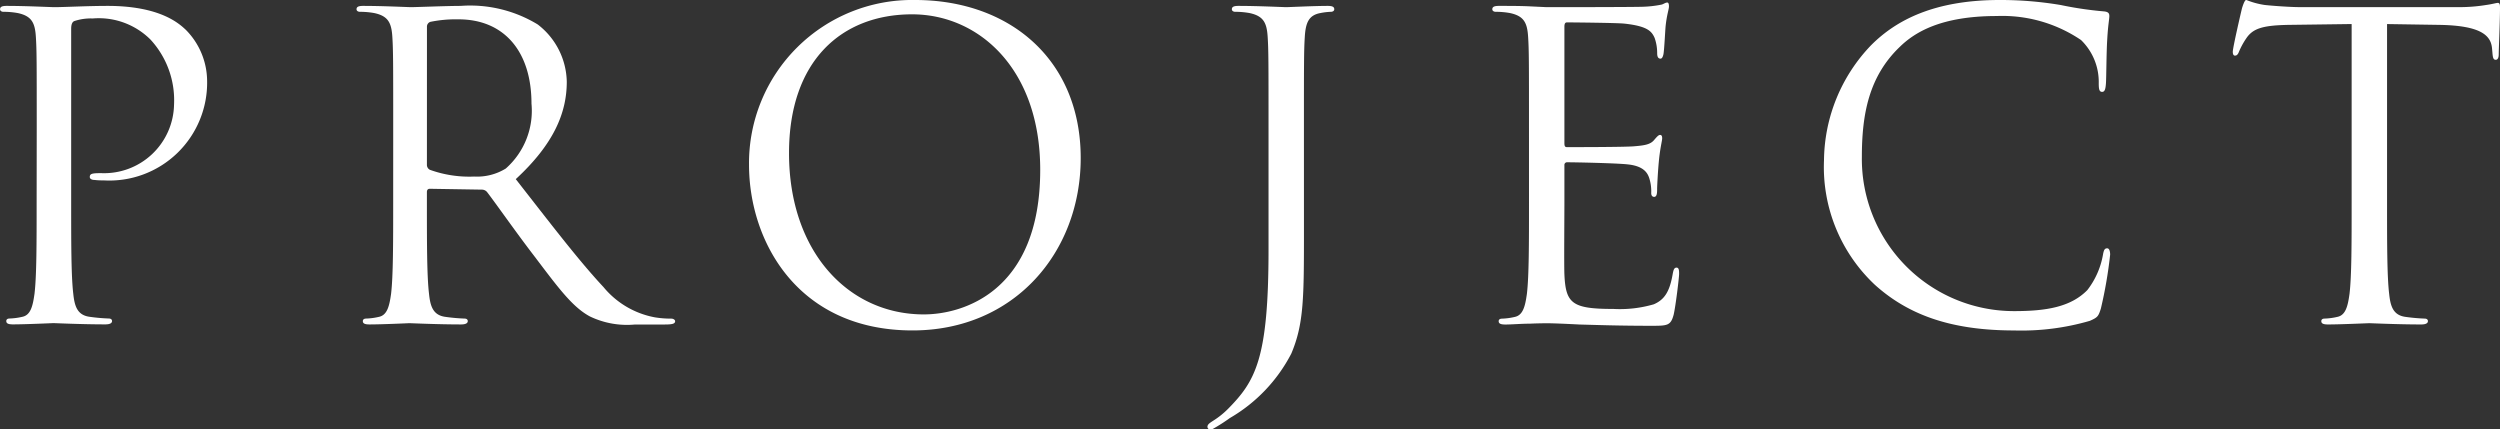 <svg xmlns="http://www.w3.org/2000/svg" width="129.792" height="22.297" viewBox="0 0 129.792 22.297">
  <rect x="0" y="0" width="129.792" height="22.297" fill="#333333" stroke="none"/>
  <g id="project" transform="translate(-327.693 -446.636)">
    <path id="パス_23" data-name="パス 23" d="M329.6,453.288c0-3.413,0-4.026-.044-4.726-.044-.745-.219-1.094-.941-1.248a4.161,4.161,0,0,0-.744-.065c-.088,0-.175-.044-.175-.132,0-.131.109-.175.35-.175.984,0,2.3.066,2.473.066.481,0,1.75-.066,2.756-.066,2.736,0,3.72.919,4.07,1.247a3.8,3.8,0,0,1,1.1,2.605A5.08,5.08,0,0,1,333.054,456a3.221,3.221,0,0,1-.46-.022c-.109,0-.24-.043-.24-.153,0-.175.131-.2.59-.2a3.633,3.633,0,0,0,3.785-3.566,4.641,4.641,0,0,0-1.225-3.37,3.8,3.8,0,0,0-3-1.094,2.7,2.7,0,0,0-.941.131c-.131.044-.175.2-.175.416v8.993c0,2.1,0,3.83.109,4.749.066.633.2,1.115.854,1.2a9.47,9.47,0,0,0,.984.088c.131,0,.175.065.175.131,0,.109-.109.174-.35.174-1.2,0-2.582-.065-2.691-.065-.066,0-1.445.065-2.1.065-.241,0-.35-.044-.35-.174,0-.066.044-.131.175-.131a3.366,3.366,0,0,0,.657-.088c.437-.088.546-.57.634-1.2.11-.919.11-2.649.11-4.749Z" fill="#fff"/>
    <path id="パス_24" data-name="パス 24" d="M348.107,453.288c0-3.413,0-4.026-.044-4.726-.044-.745-.219-1.094-.941-1.248a4.162,4.162,0,0,0-.744-.065c-.087,0-.175-.044-.175-.132,0-.131.109-.175.35-.175.985,0,2.364.066,2.473.066.241,0,1.9-.066,2.582-.066a6.743,6.743,0,0,1,4,.963,3.83,3.83,0,0,1,1.51,2.976c0,1.619-.679,3.238-2.648,5.055,1.8,2.3,3.282,4.245,4.551,5.6a4.524,4.524,0,0,0,2.67,1.575,5.144,5.144,0,0,0,.853.067c.11,0,.2.065.2.131,0,.13-.131.174-.525.174h-1.553a4.446,4.446,0,0,1-2.342-.416c-.941-.5-1.706-1.575-2.954-3.215-.919-1.2-1.947-2.67-2.385-3.239a.351.351,0,0,0-.284-.132l-2.692-.044c-.109,0-.153.067-.153.176v.525c0,2.1,0,3.83.11,4.749.065.633.2,1.115.853,1.2a9.487,9.487,0,0,0,.985.088c.131,0,.174.065.174.131,0,.109-.109.174-.35.174-1.2,0-2.581-.065-2.691-.065-.021,0-1.4.065-2.057.065-.24,0-.35-.044-.35-.174,0-.066.044-.131.176-.131a3.366,3.366,0,0,0,.656-.088c.437-.088.547-.57.635-1.2.109-.919.109-2.649.109-4.749Zm1.75,1.9a.286.286,0,0,0,.153.263,6.03,6.03,0,0,0,2.3.351,2.842,2.842,0,0,0,1.641-.416,4,4,0,0,0,1.335-3.37c0-2.735-1.444-4.376-3.785-4.376a6.6,6.6,0,0,0-1.467.131.263.263,0,0,0-.175.262Z" fill="#fff"/>
    <path id="パス_25" data-name="パス 25" d="M375.2,446.636c4.923,0,8.6,3.107,8.6,8.206,0,4.9-3.457,8.949-8.731,8.949-5.995,0-8.489-4.661-8.489-8.6A8.47,8.47,0,0,1,375.2,446.636Zm.459,16.323c1.97,0,6.039-1.138,6.039-7.505,0-5.251-3.194-8.074-6.651-8.074-3.654,0-6.39,2.407-6.39,7.2C368.652,459.678,371.716,462.959,375.654,462.959Z" fill="#fff"/>
    <path id="パス_26" data-name="パス 26" d="M395.39,458.539c0,3.545,0,4.9-.657,6.455a8.255,8.255,0,0,1-3.194,3.348,9.094,9.094,0,0,1-.854.548.322.322,0,0,1-.153.043.144.144,0,0,1-.153-.131c0-.132.109-.2.306-.328a4.26,4.26,0,0,0,.766-.614c1.422-1.443,2.1-2.6,2.1-8.249v-6.323c0-3.413,0-4.026-.044-4.726-.044-.745-.219-1.094-.941-1.248a4.161,4.161,0,0,0-.744-.065c-.088,0-.175-.044-.175-.132,0-.131.109-.175.35-.175.984,0,2.363.066,2.473.066s1.487-.066,2.144-.066c.24,0,.35.044.35.175,0,.088-.088.132-.175.132a3.315,3.315,0,0,0-.547.065c-.591.11-.766.482-.809,1.248-.044.7-.044,1.313-.044,4.726Z" fill="#fff"/>
    <path id="パス_27" data-name="パス 27" d="M407.073,453.288c0-3.413,0-4.026-.044-4.726-.044-.745-.218-1.094-.941-1.248a4.146,4.146,0,0,0-.744-.065c-.087,0-.175-.044-.175-.132,0-.131.11-.175.351-.175.5,0,1.094,0,1.575.023l.9.043c.153,0,4.508,0,5.011-.022a5.734,5.734,0,0,0,.941-.109c.109-.023.2-.109.306-.109.066,0,.087.086.087.2,0,.152-.109.415-.174,1.028-.022.219-.066,1.182-.11,1.444-.022.109-.066.241-.153.241-.131,0-.175-.11-.175-.284a2.362,2.362,0,0,0-.131-.789c-.154-.35-.372-.612-1.554-.744-.372-.044-2.757-.065-3-.065-.087,0-.131.065-.131.219v6.039c0,.153.022.218.131.218.285,0,2.976,0,3.479-.043.525-.043.832-.087,1.029-.306.153-.176.241-.285.328-.285.066,0,.109.044.109.175s-.109.5-.175,1.225c-.043.439-.087,1.248-.087,1.4,0,.176,0,.416-.153.416-.11,0-.154-.086-.154-.2a2.238,2.238,0,0,0-.087-.721c-.087-.307-.285-.679-1.138-.766-.59-.066-2.757-.109-3.129-.109a.138.138,0,0,0-.153.153v1.925c0,.744-.022,3.282,0,3.742.066,1.51.394,1.794,2.538,1.794a6.3,6.3,0,0,0,2.1-.24c.569-.242.831-.679.985-1.577.043-.24.087-.328.2-.328.132,0,.132.176.132.328,0,.176-.176,1.663-.285,2.123-.153.569-.328.569-1.182.569-1.64,0-2.844-.043-3.7-.066-.854-.044-1.379-.065-1.707-.065-.044,0-.416,0-.875.021-.438,0-.941.044-1.269.044-.241,0-.35-.044-.35-.174,0-.066.044-.131.175-.131a3.356,3.356,0,0,0,.656-.088c.438-.088.547-.57.635-1.2.109-.919.109-2.649.109-4.749Z" fill="#fff"/>
    <path id="パス_28" data-name="パス 28" d="M425.037,461.428a8.382,8.382,0,0,1-2.648-6.477,8.737,8.737,0,0,1,2.451-5.973c1.313-1.314,3.3-2.342,6.674-2.342a18.857,18.857,0,0,1,3.173.262,18.664,18.664,0,0,0,2.231.329c.241.022.285.109.285.241,0,.175-.066.437-.11,1.225-.044.722-.044,1.925-.065,2.253s-.066.46-.2.46c-.153,0-.175-.153-.175-.46a3.029,3.029,0,0,0-.919-2.231,7.291,7.291,0,0,0-4.377-1.247c-2.91,0-4.266.853-5.032,1.6-1.6,1.533-1.97,3.48-1.97,5.712a7.9,7.9,0,0,0,7.9,8.008c1.641,0,2.932-.2,3.808-1.094a4.174,4.174,0,0,0,.81-1.837c.043-.242.087-.329.218-.329.11,0,.154.154.154.329a22.685,22.685,0,0,1-.482,2.8c-.131.415-.175.459-.569.635a12.678,12.678,0,0,1-3.939.5C428.976,463.791,426.766,462.981,425.037,461.428Z" fill="#fff"/>
    <path id="パス_29" data-name="パス 29" d="M451.621,457.139c0,2.1,0,3.83.109,4.749.066.633.2,1.115.853,1.2a9.535,9.535,0,0,0,.985.088c.132,0,.175.065.175.131,0,.109-.109.174-.349.174-1.2,0-2.582-.065-2.692-.065s-1.488.065-2.144.065c-.241,0-.35-.044-.35-.174,0-.066.043-.131.174-.131a3.356,3.356,0,0,0,.657-.088c.438-.088.547-.57.634-1.2.11-.919.11-2.649.11-4.749v-9.255l-3.239.043c-1.356.022-1.881.176-2.232.7a3.889,3.889,0,0,0-.372.679c-.065.174-.13.218-.218.218-.066,0-.11-.065-.11-.2,0-.219.438-2.1.482-2.275.044-.131.131-.416.218-.416a4.141,4.141,0,0,0,.963.262c.635.067,1.466.11,1.729.11h8.205a8.606,8.606,0,0,0,1.554-.11c.328-.044.525-.109.612-.109.11,0,.11.132.11.263,0,.656-.066,2.166-.066,2.407,0,.2-.065.284-.153.284-.109,0-.153-.065-.175-.372l-.022-.24c-.065-.656-.59-1.16-2.691-1.2l-2.757-.043Z" fill="#fff"/>
  </g>
</svg>
